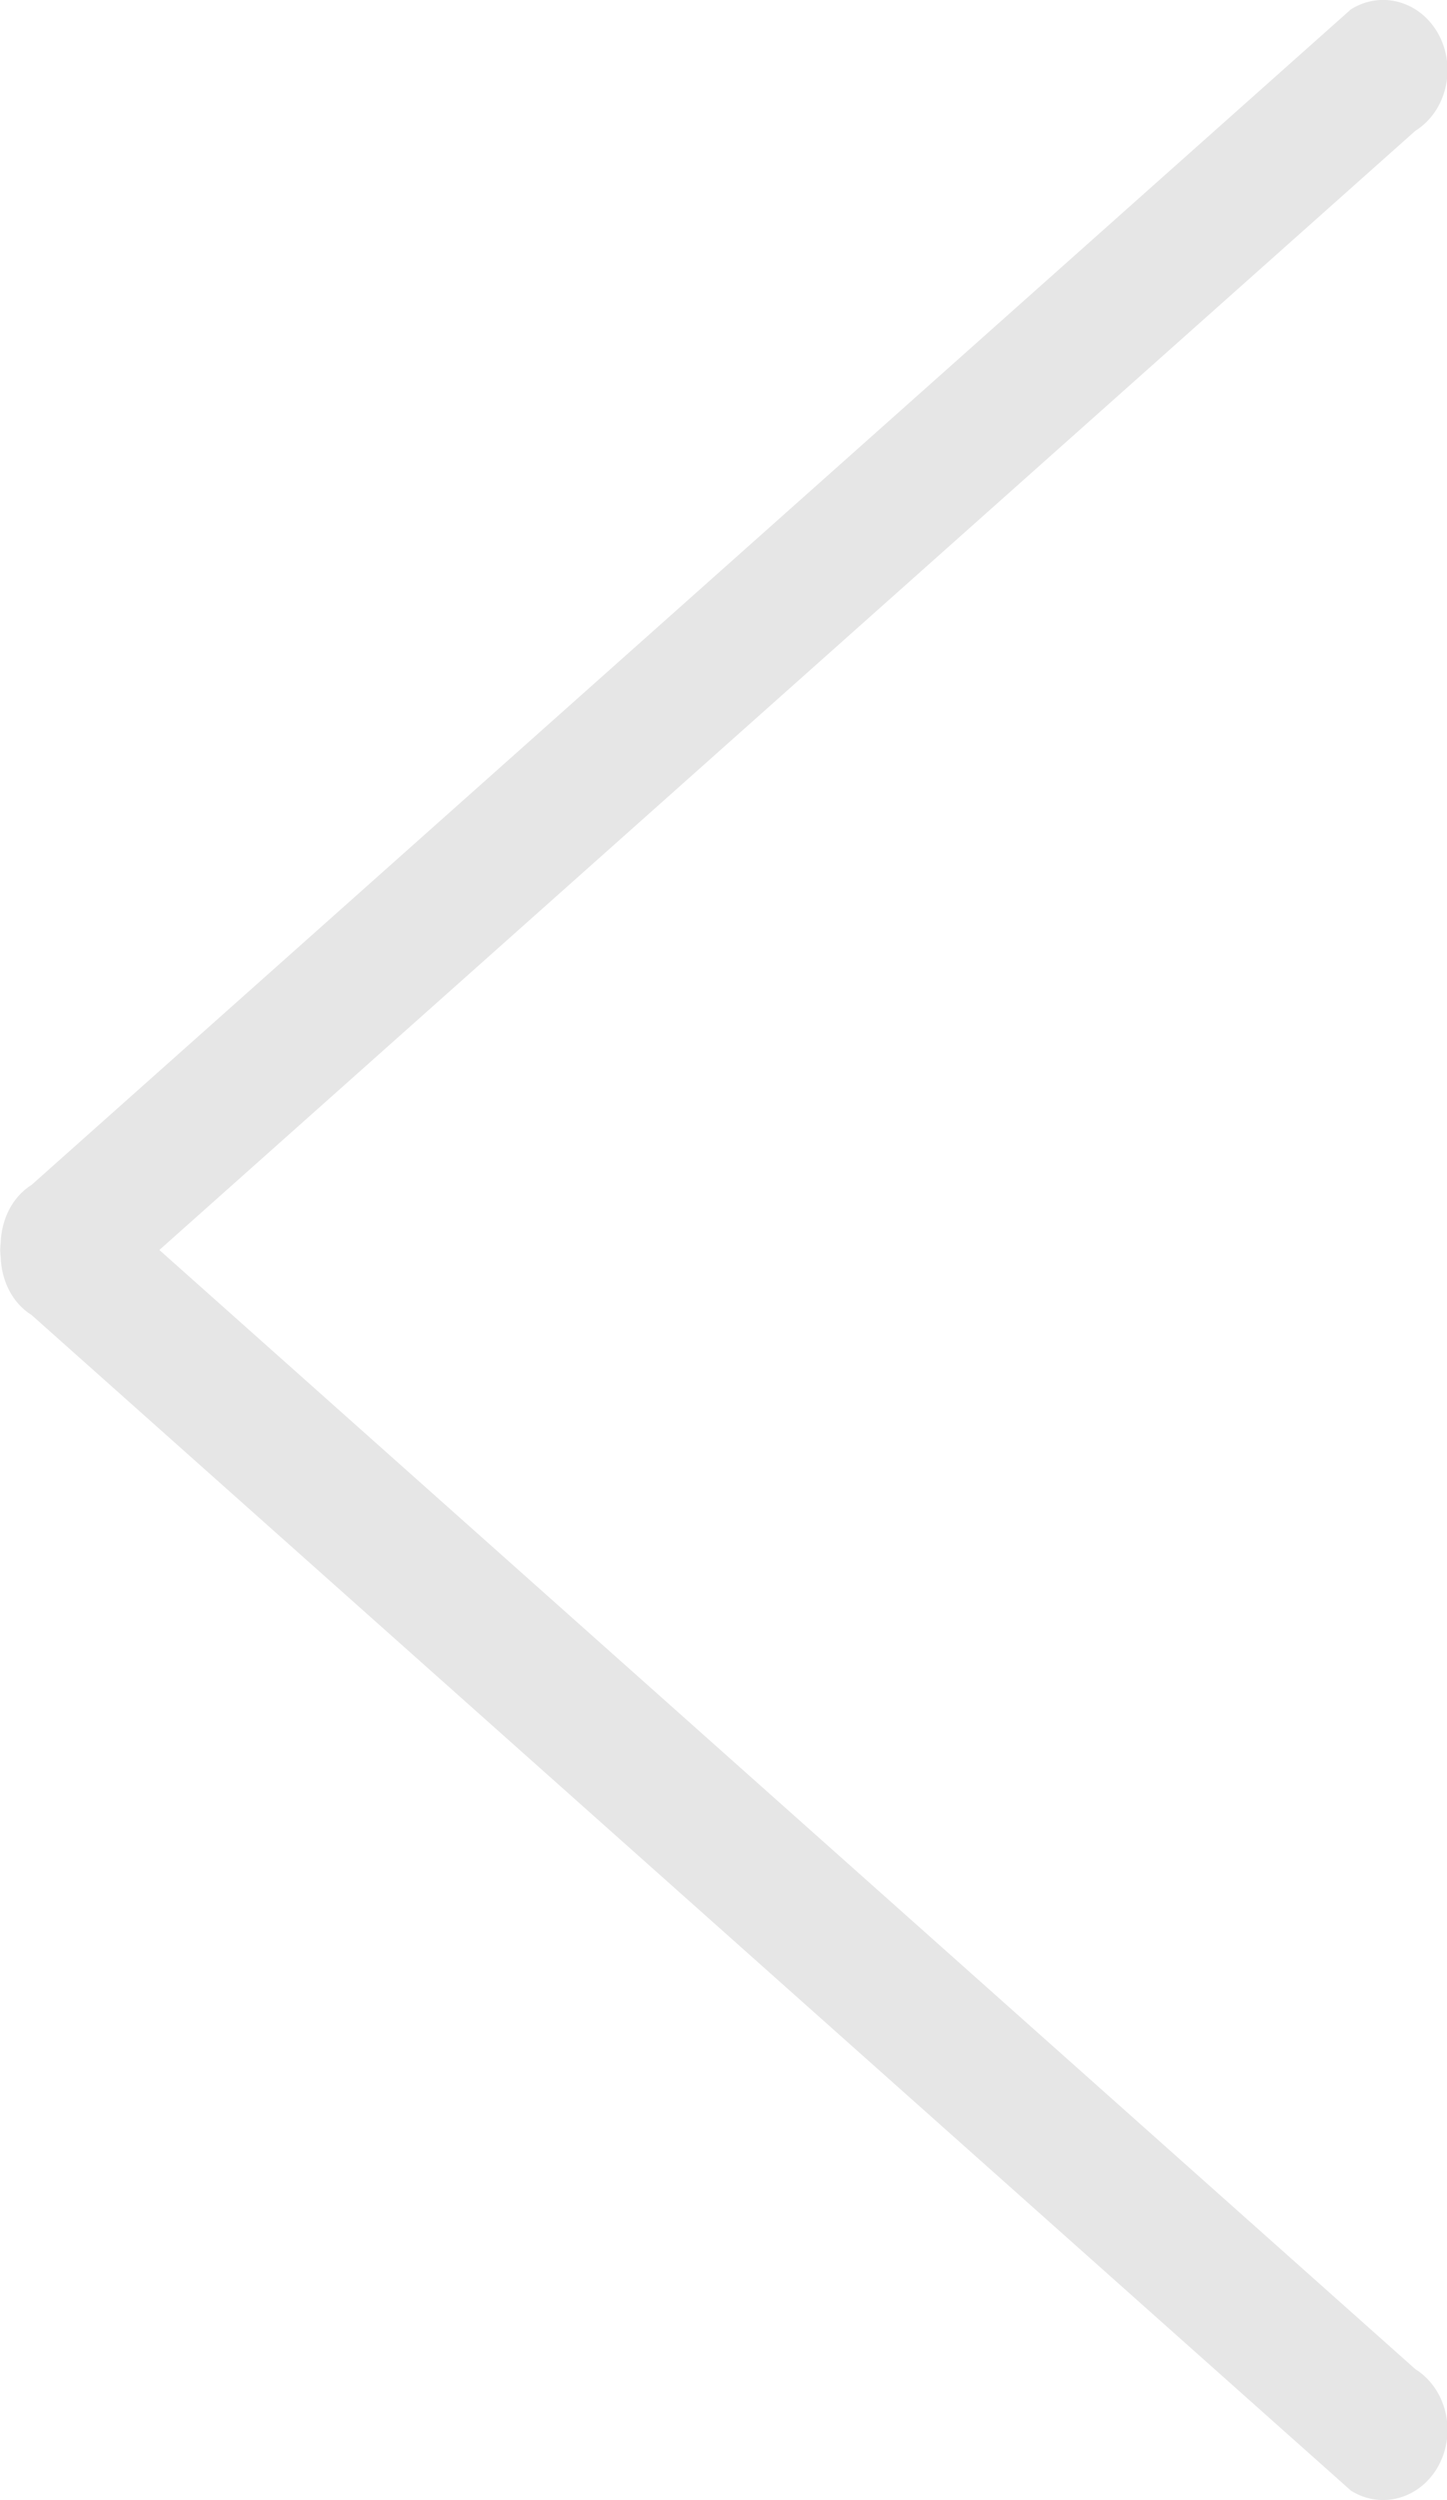 <svg xmlns="http://www.w3.org/2000/svg" preserveAspectRatio="xMidYMid" width="22" height="38"><defs><filter id="a" filterUnits="userSpaceOnUse"><feFlood flood-color="#665f60" flood-opacity="1"/><feComposite operator="in" in2="SourceGraphic"/><feBlend in2="SourceGraphic" result="colorOverlay"/></filter></defs><path d="M21.518 1.989L2.423 18.999l19.095 17.01c.469.294.629.947.359 1.457-.271.51-.87.685-1.338.39L.482 19.989c-.305-.191-.462-.535-.472-.891-.005-.033-.005-.065-.007-.099.002-.034.002-.066.007-.099.01-.356.167-.7.472-.892L20.539.142c.468-.294 1.067-.12 1.338.39.27.51.11 1.163-.359 1.457z" fill-rule="evenodd" fill="#e6e6e6" filter="url(#a)"/></svg>
